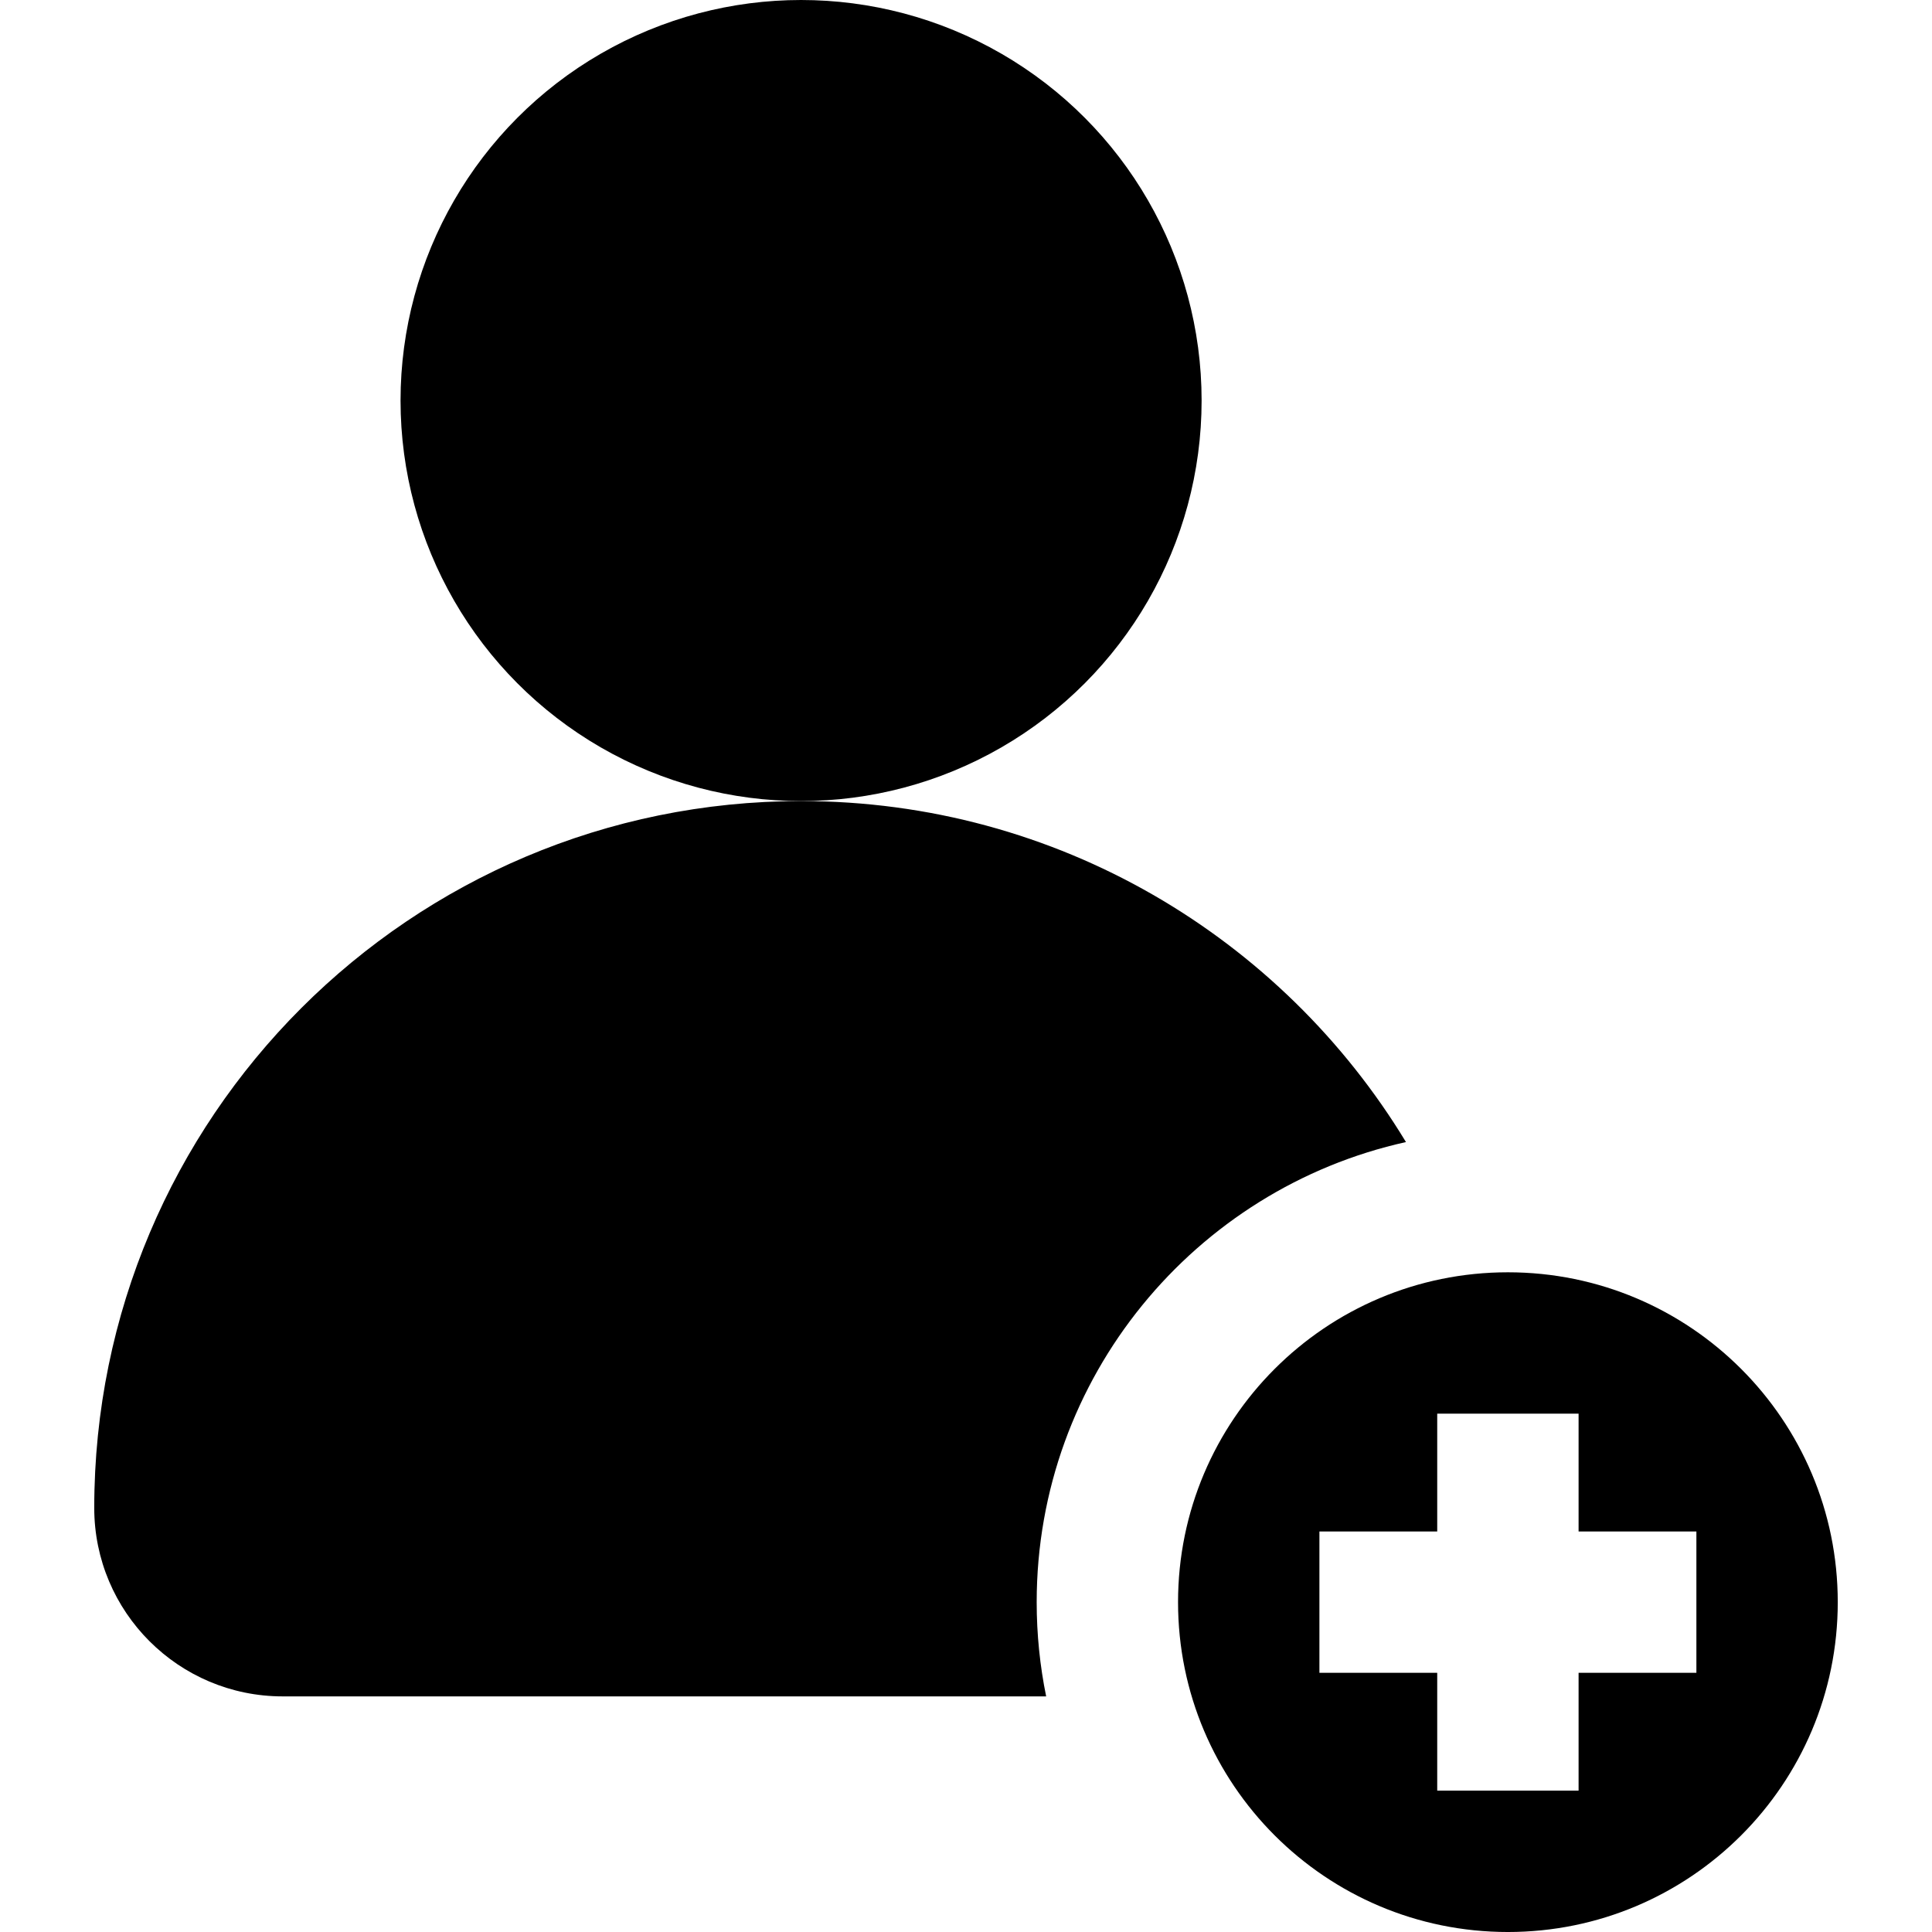 <?xml version="1.0" encoding="iso-8859-1"?>
<!-- Generator: Adobe Illustrator 19.0.0, SVG Export Plug-In . SVG Version: 6.00 Build 0)  -->
<svg version="1.1" id="Layer_1" xmlns="http://www.w3.org/2000/svg" xmlns:xlink="http://www.w3.org/1999/xlink" x="0px" y="0px"
	 viewBox="0 0 512 512" style="enable-background:new 0 0 512 512;" xml:space="preserve">
<g>
	<g>
		<circle cx="212.293" cy="106.146" r="106.146"/>
	</g>
</g>
<g>
	<g>
		<path d="M399.61,337.171c-48.277,0-87.415,39.137-87.415,87.415c0,48.278,39.138,87.415,87.415,87.415
			c48.275,0,87.415-39.137,87.415-87.415C487.024,376.307,447.885,337.171,399.61,337.171z M449.561,443.317h-31.219v31.219h-37.463
			v-31.219h-31.22v-37.463h31.22v-31.219h37.463v31.219h31.219V443.317z"/>
	</g>
</g>
<g>
	<g>
		<path d="M372.595,302.659c-32.832-54.167-92.336-90.367-160.302-90.367c-103.451,0-187.317,83.866-187.317,187.317
			c0,27.587,22.366,49.951,49.951,49.951h202.316c-1.646-8.072-2.511-16.424-2.511-24.976
			C274.732,365.001,316.681,315.039,372.595,302.659z"/>
	</g>
</g>
<g>
</g>
<g>
</g>
<g>
</g>
<g>
</g>
<g>
</g>
<g>
</g>
<g>
</g>
<g>
</g>
<g>
</g>
<g>
</g>
<g>
</g>
<g>
</g>
<g>
</g>
<g>
</g>
<g>
</g>
</svg>
